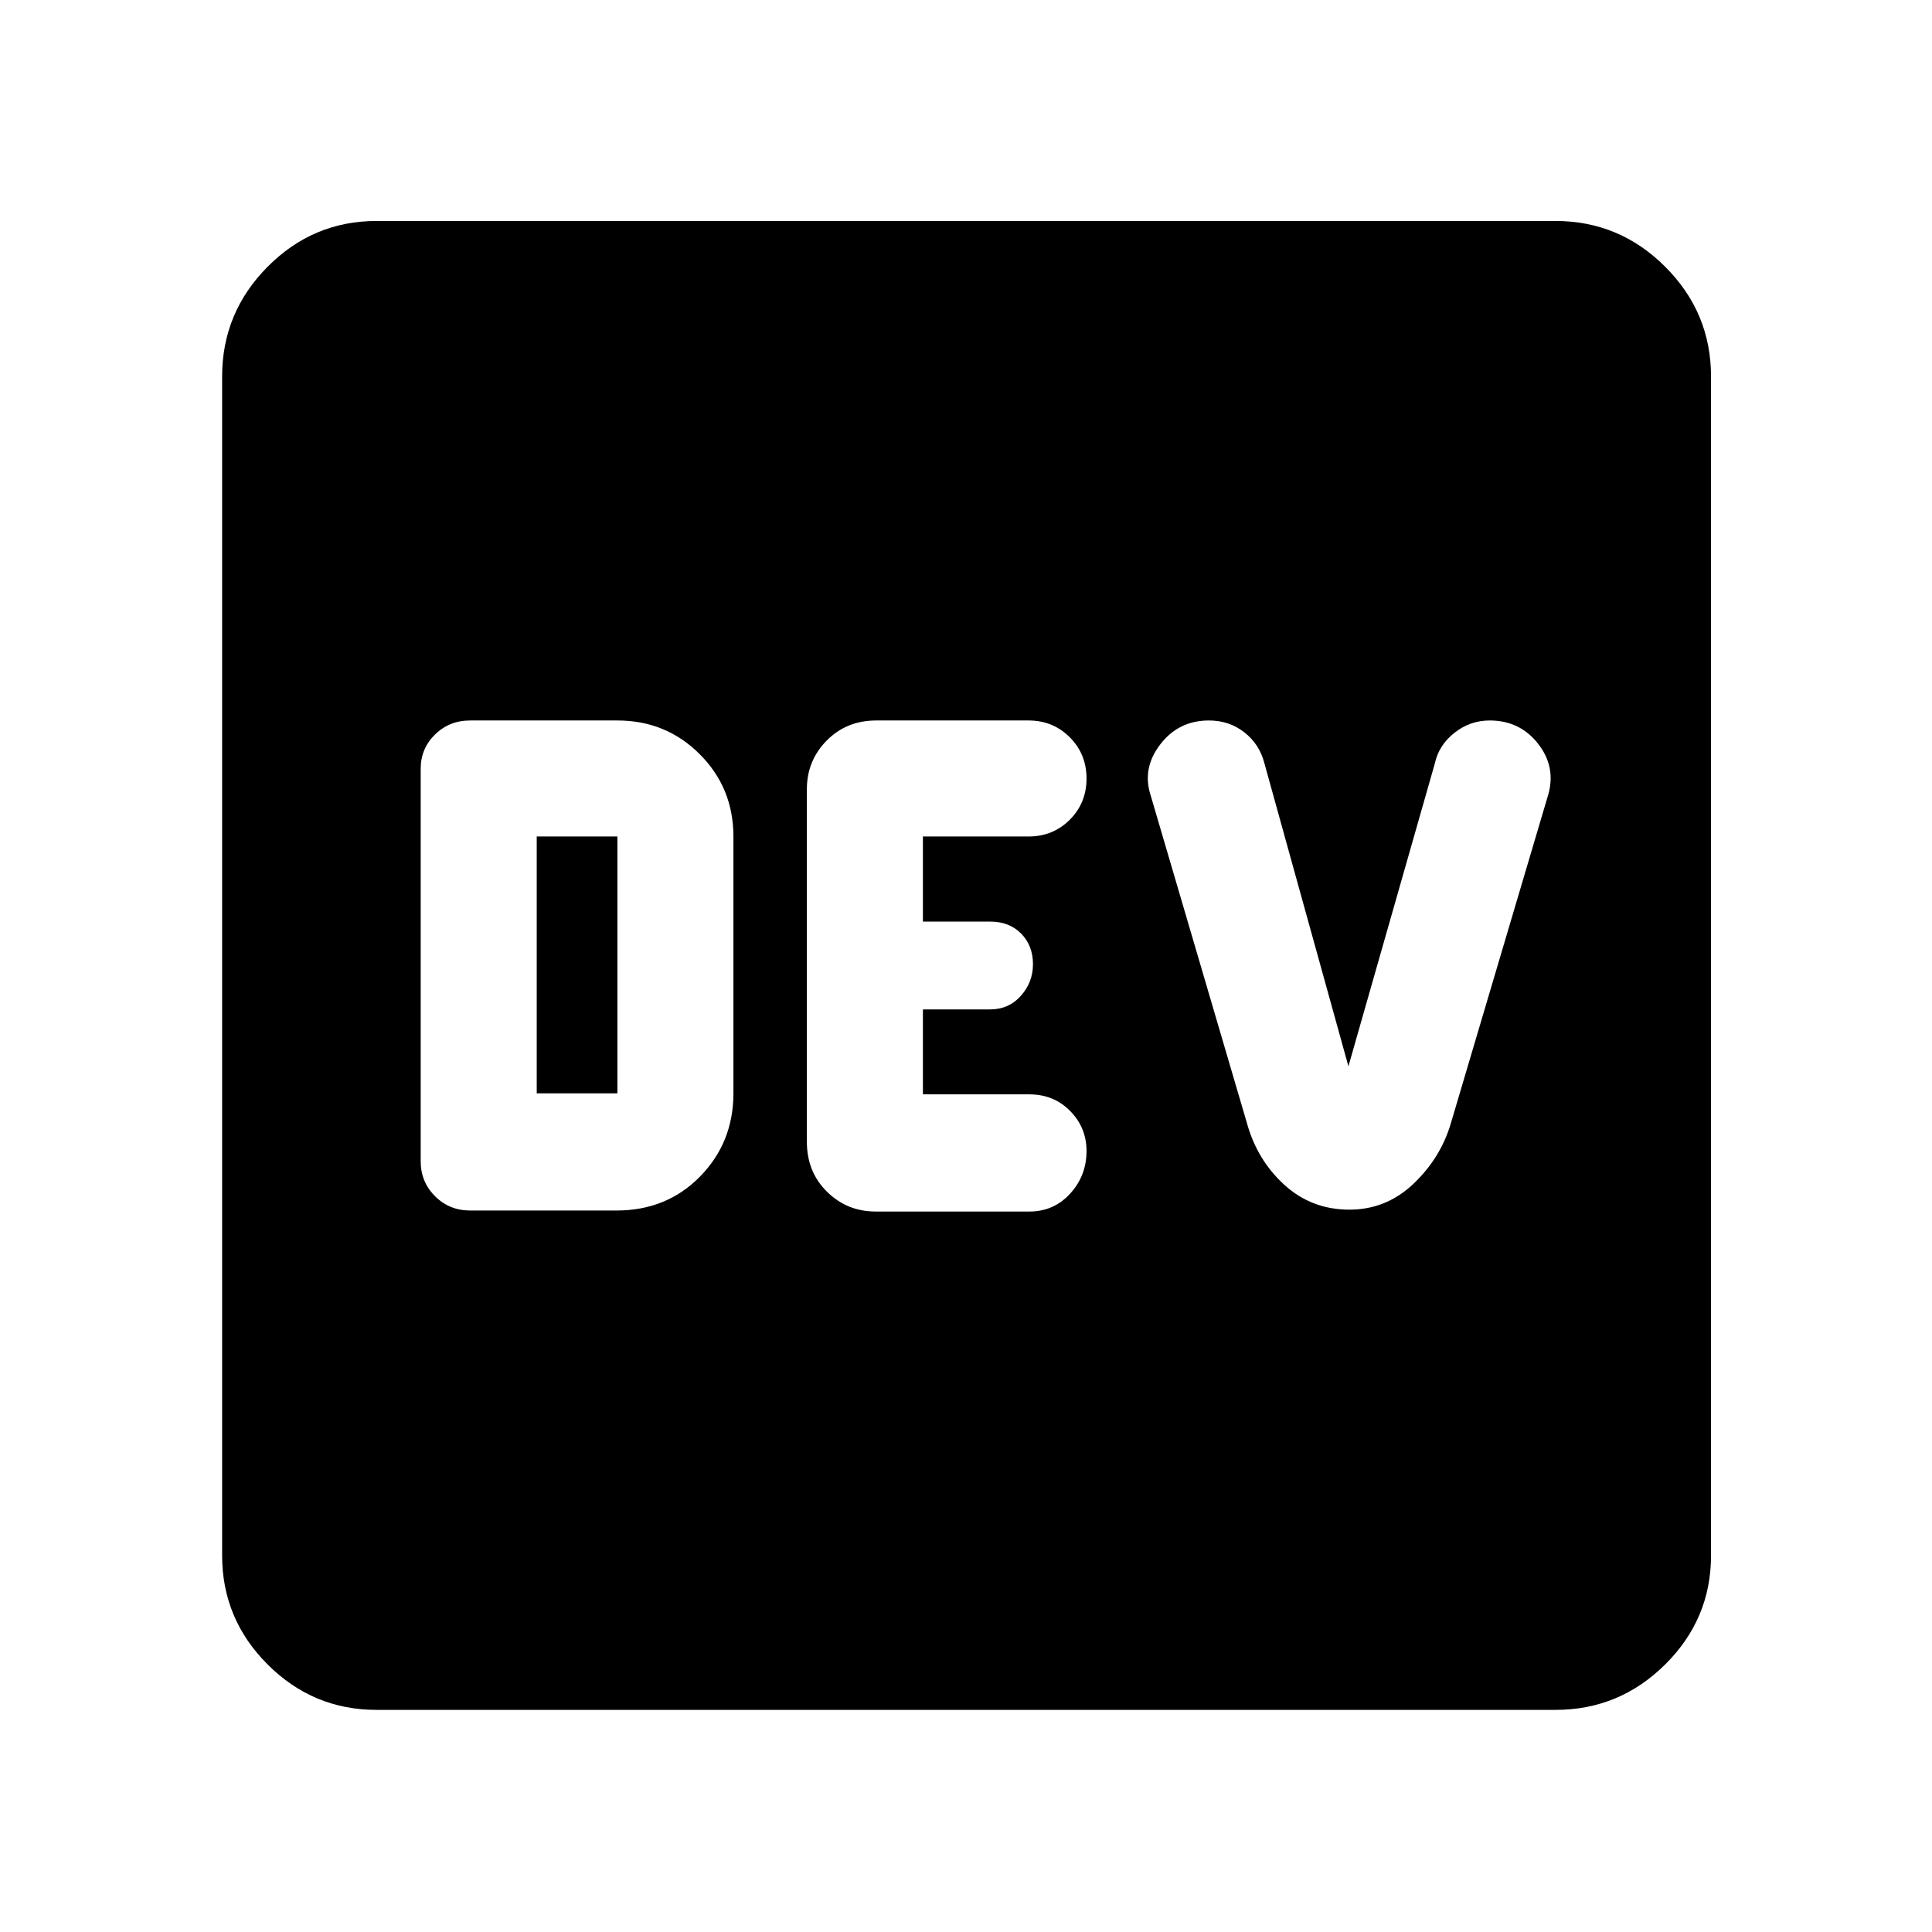 <svg xmlns="http://www.w3.org/2000/svg" height="48" viewBox="0 -960 960 960" width="48"><path d="M306.32-358.5q24.97 0 41.54-16.91t16.57-41.31v-127.63q0-24.16-16.74-40.9Q330.94-602 306.78-602h-73.14q-10.36 0-17.48 6.97-7.12 6.98-7.12 17.03v195q0 10.27 7.12 17.38 7.12 7.12 17.48 7.12h72.68Zm-39.62-58.22v-127.63h40.08v127.63H266.7ZM435.13-358h76.37q12.12 0 20.25-8.89 8.14-8.89 8.14-21.18 0-11.62-8.13-19.88-8.13-8.27-20.26-8.27h-52.91v-42.21h33.38q9.27 0 15.29-6.75 6.02-6.74 6.02-15.71 0-9.22-5.86-15.2-5.87-5.98-15.47-5.98h-33.36v-42.28h52.48q12.16 0 20.49-8.32 8.33-8.33 8.33-20.48t-8.33-20.5q-8.33-8.35-20.49-8.35h-75.64q-14.78 0-24.64 9.98-9.86 9.98-9.86 24.22v175.12q0 14.97 9.98 24.82 9.98 9.86 24.22 9.86Zm235.39-.93q18.32 0 31.87-12.9 13.55-12.89 18.61-30.28l48.28-162.93q4-13.93-5.05-25.45Q755.18-602 740.22-602q-9.76 0-17.54 6.15-7.79 6.15-9.75 15.31l-42.91 150.37-41.85-150.94q-2.42-9.16-9.9-15.03-7.48-5.86-17.59-5.86-15.09 0-24.22 11.97-9.13 11.97-4.63 25.49l47.71 162.43q5.07 18.46 18.62 30.82 13.56 12.36 32.36 12.36ZM187.09-110.37q-31.54 0-54.13-22.59-22.59-22.59-22.59-54.13v-585.82q0-31.77 22.59-54.53t54.13-22.76h585.82q31.77 0 54.53 22.76t22.76 54.53v585.82q0 31.54-22.76 54.13-22.76 22.59-54.53 22.59H187.09Z"/></svg>